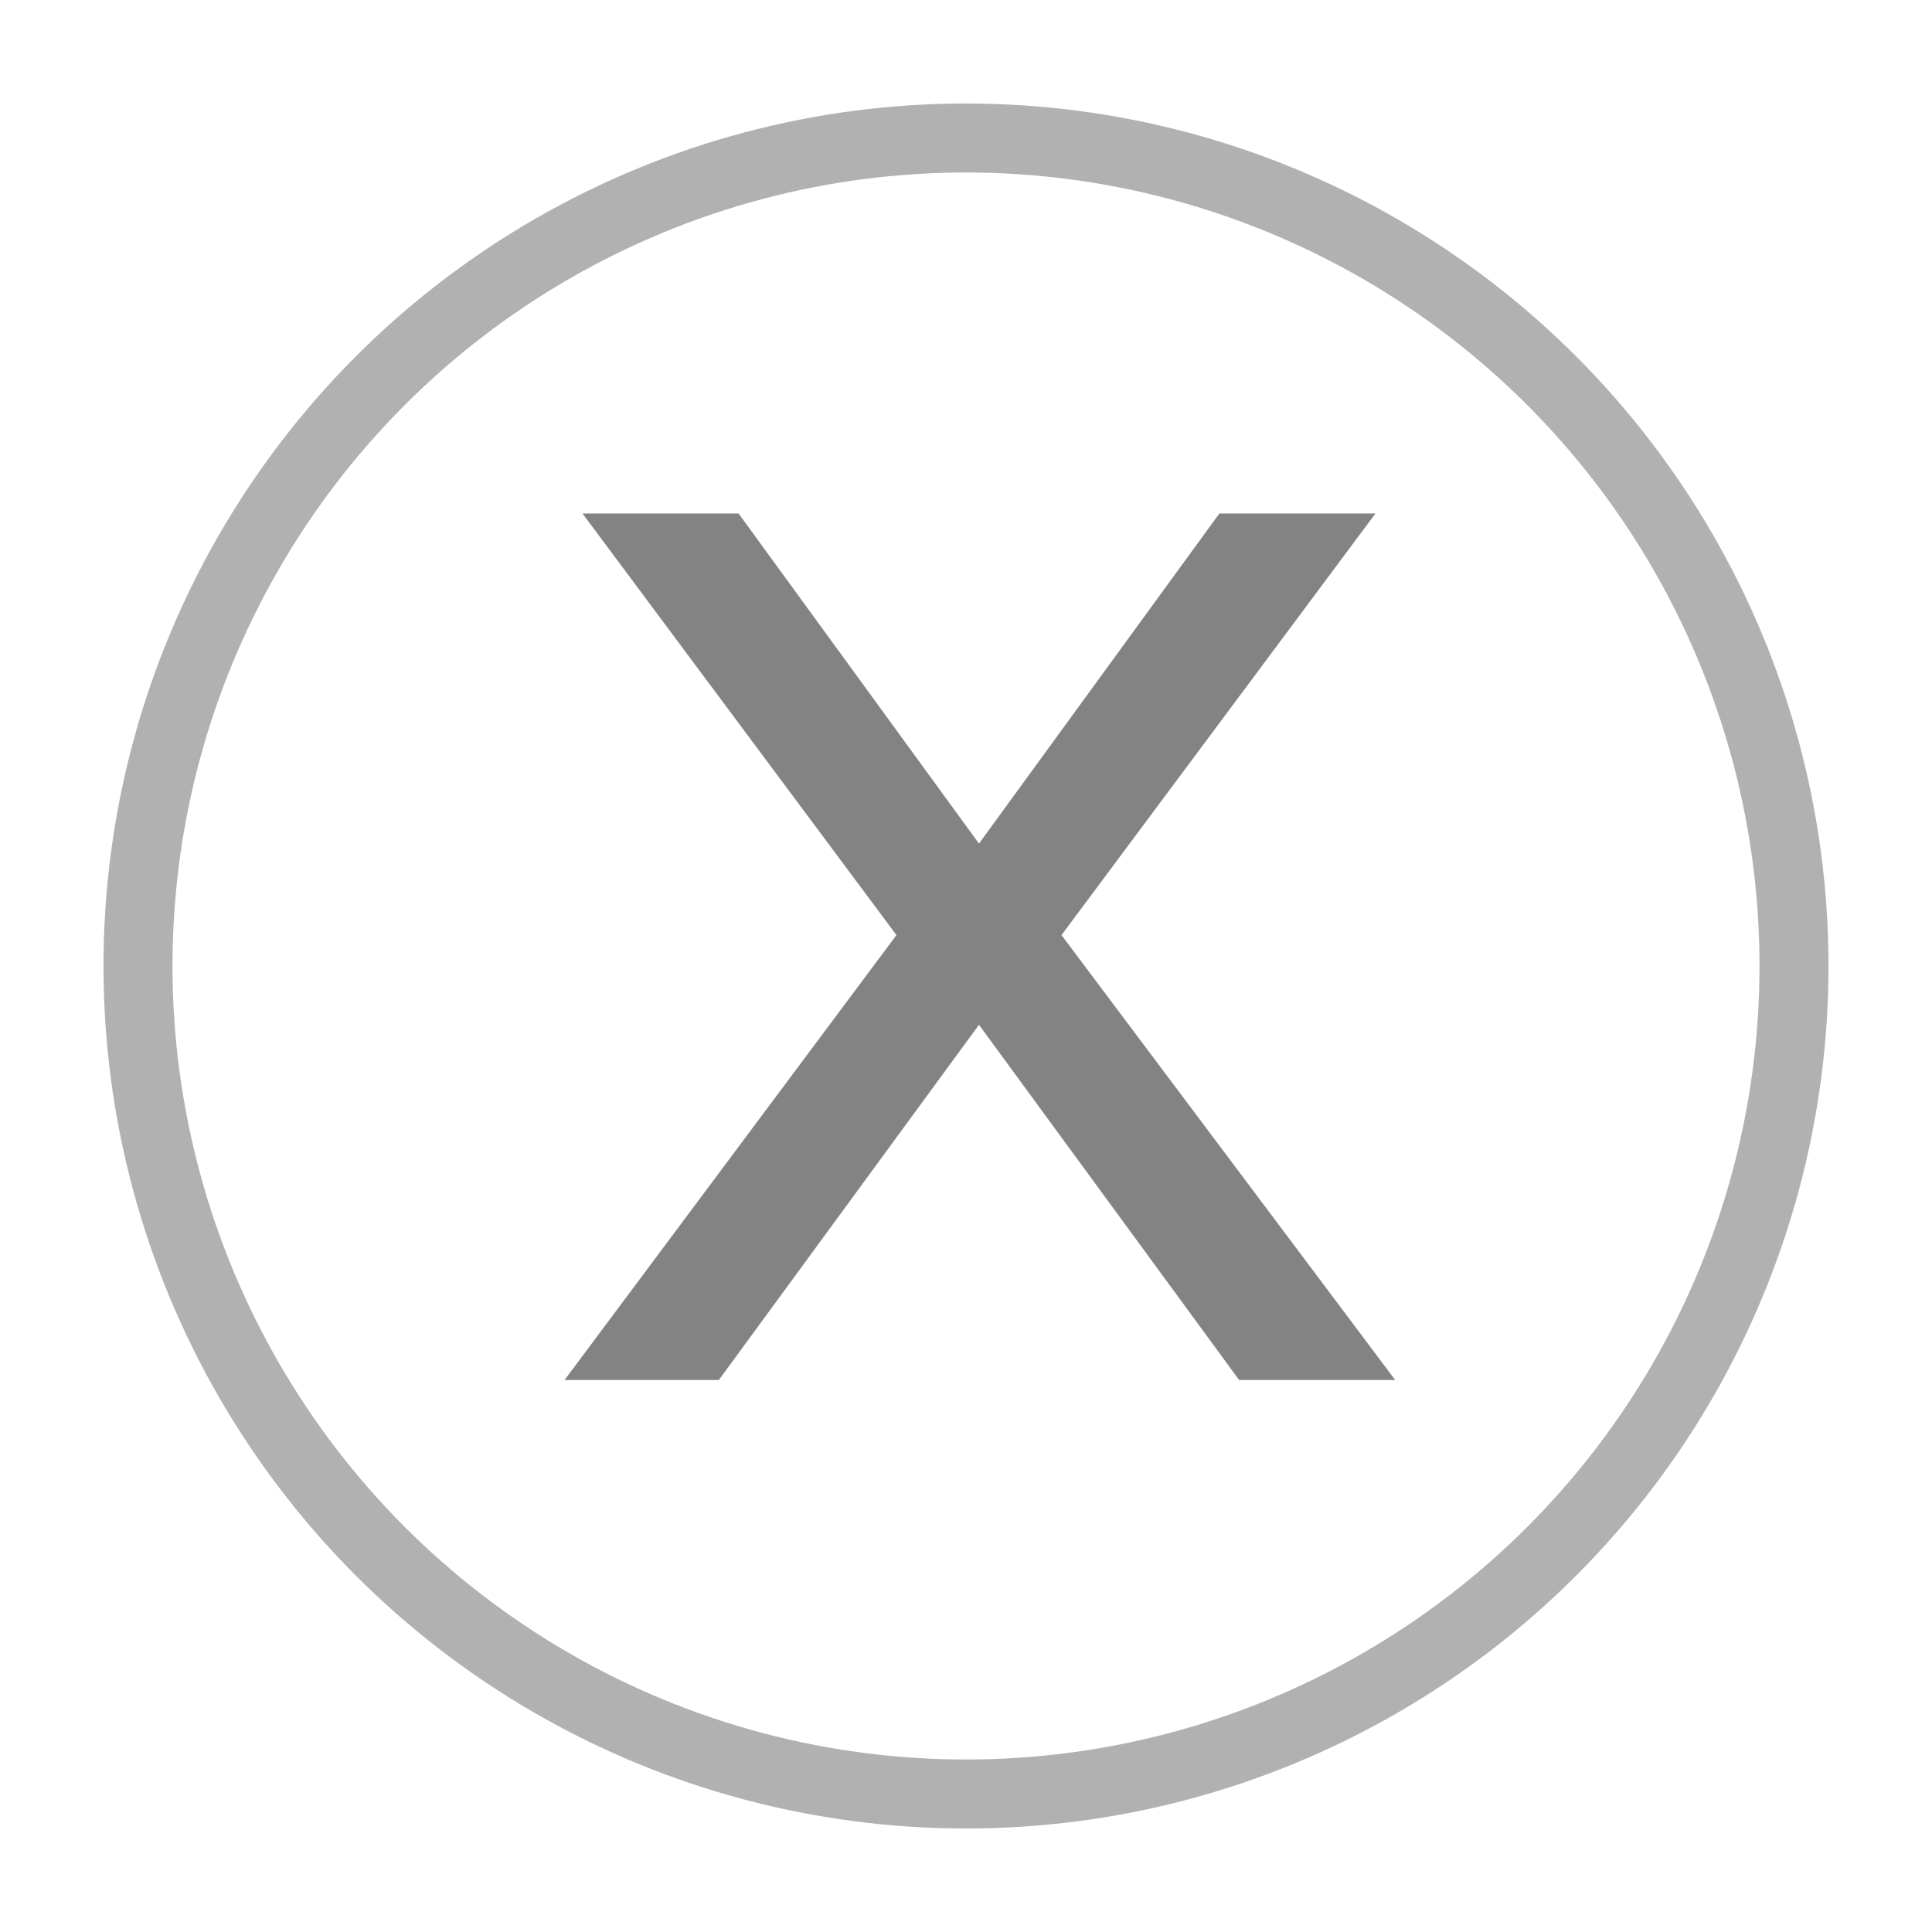 <svg xmlns="http://www.w3.org/2000/svg" aria-hidden="true" viewBox="0 0 14 14">
  <g fill="none" fill-rule="evenodd" transform="translate(1 1)">
    <polygon fill="#838383" fill-rule="nonzero" points="4.209 9 6.094 6.426 7.979 9 9.11 9 6.692 5.776 8.967 2.721 7.836 2.721 6.094 5.113 4.352 2.721 3.221 2.721 5.496 5.776 3.091 9"/>
    <circle class="update-stroke" cx="6" cy="6" r="6" stroke="#B1B1B1" stroke-width=".5"/>
  </g>
</svg>
